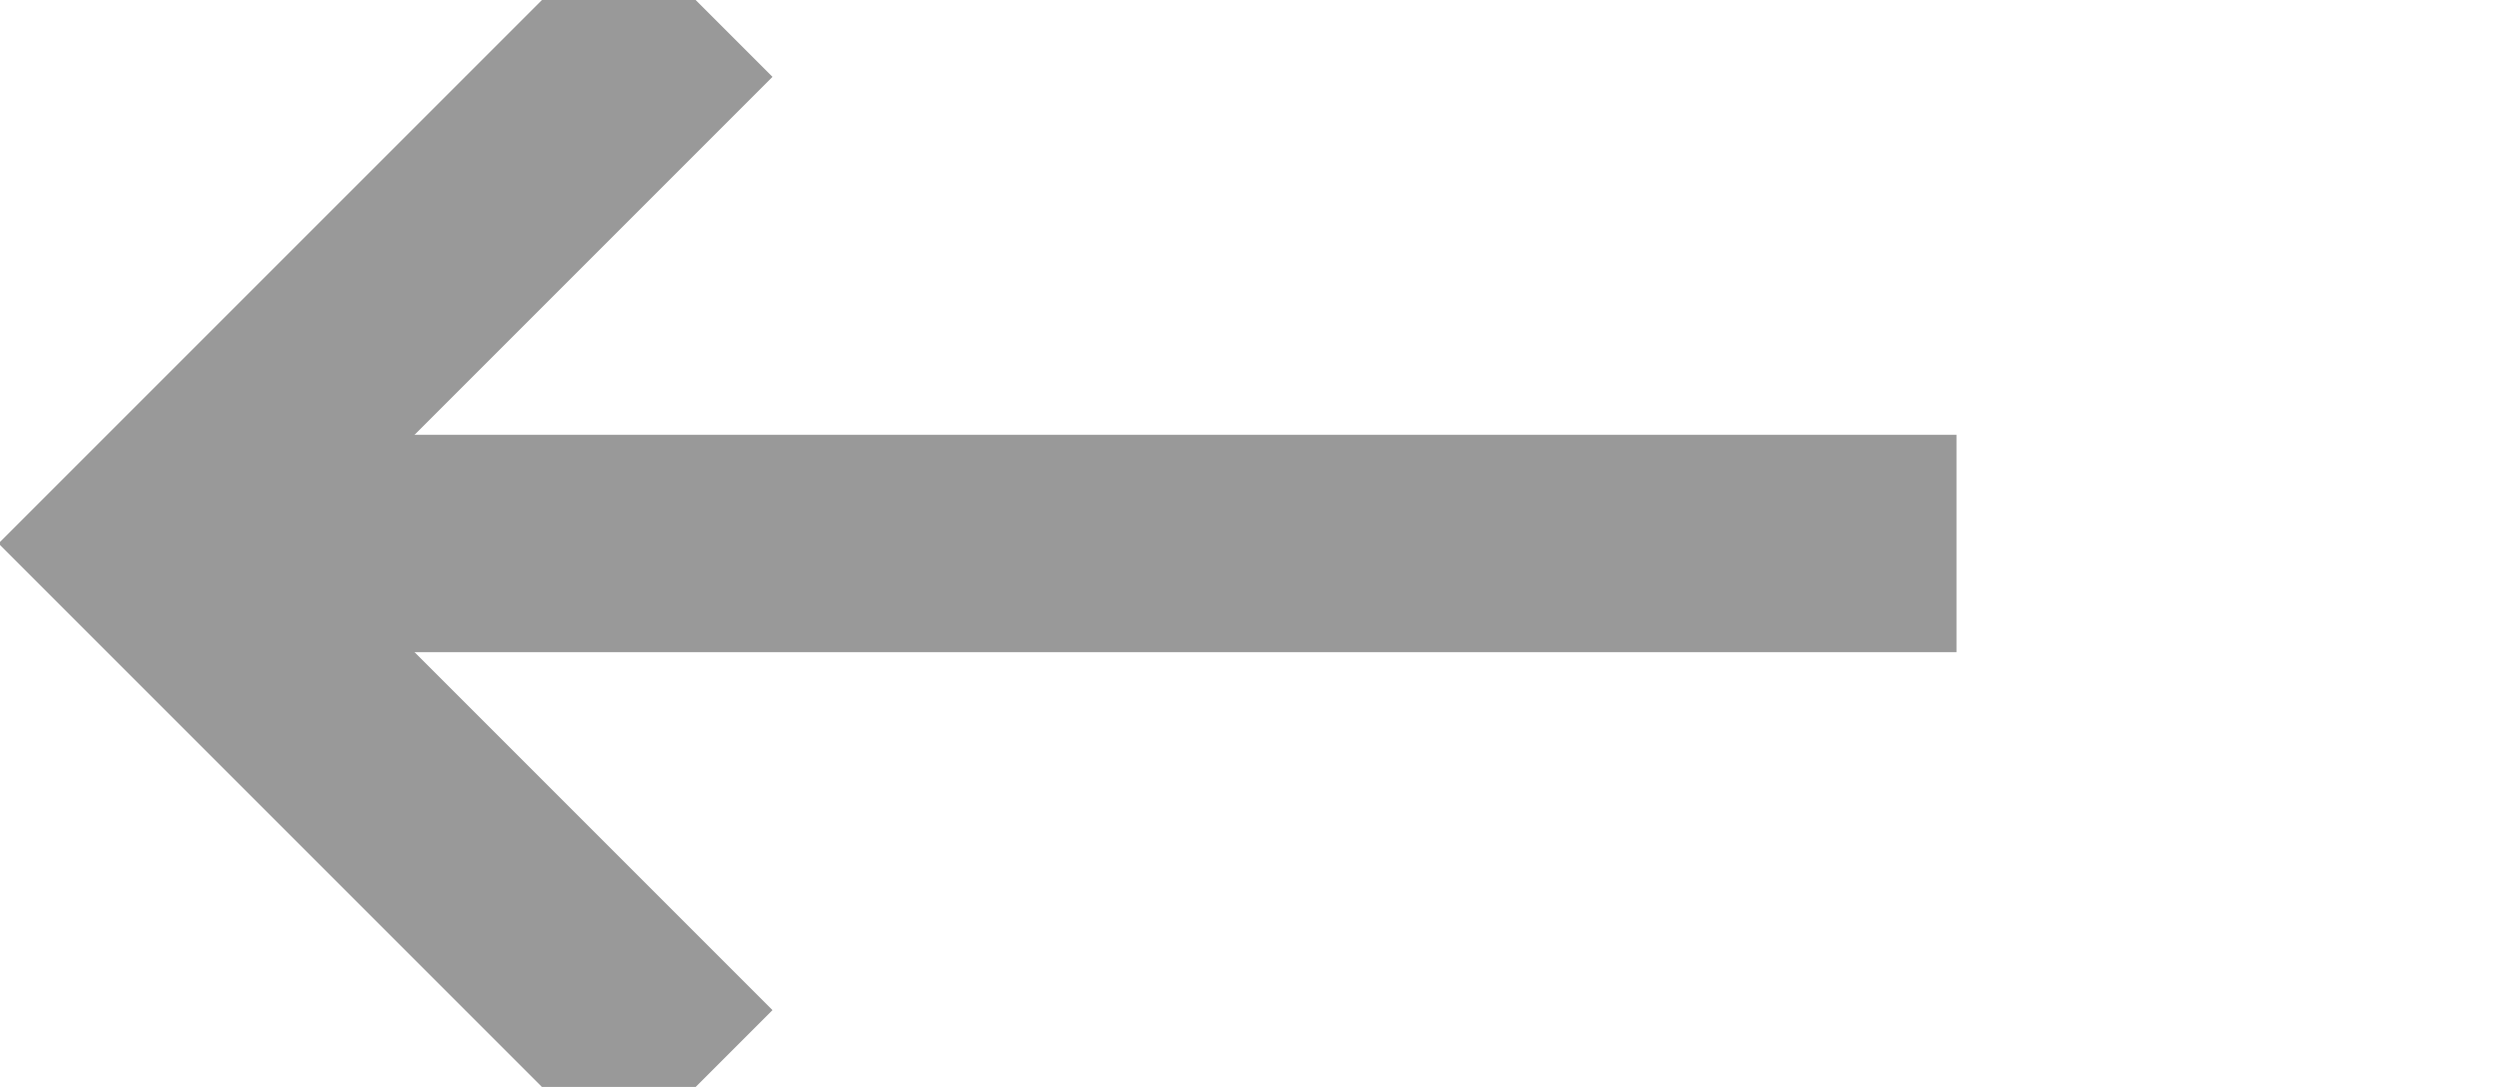 ﻿<?xml version="1.0" encoding="utf-8"?>
<svg version="1.1" xmlns:xlink="http://www.w3.org/1999/xlink" width="23px" height="10px" preserveAspectRatio="xMinYMid meet" viewBox="5678 5757  23 8" xmlns="http://www.w3.org/2000/svg">
  <path d="M 5696 5761  L 5680 5761  " stroke-width="2" stroke="#999999" fill="none" />
  <path d="M 5685.107 5765.293  L 5680.814 5761  L 5685.107 5756.707  L 5683.693 5755.293  L 5678.693 5760.293  L 5677.986 5761  L 5678.693 5761.707  L 5683.693 5766.707  L 5685.107 5765.293  Z " fill-rule="nonzero" fill="#999999" stroke="none" />
</svg>
